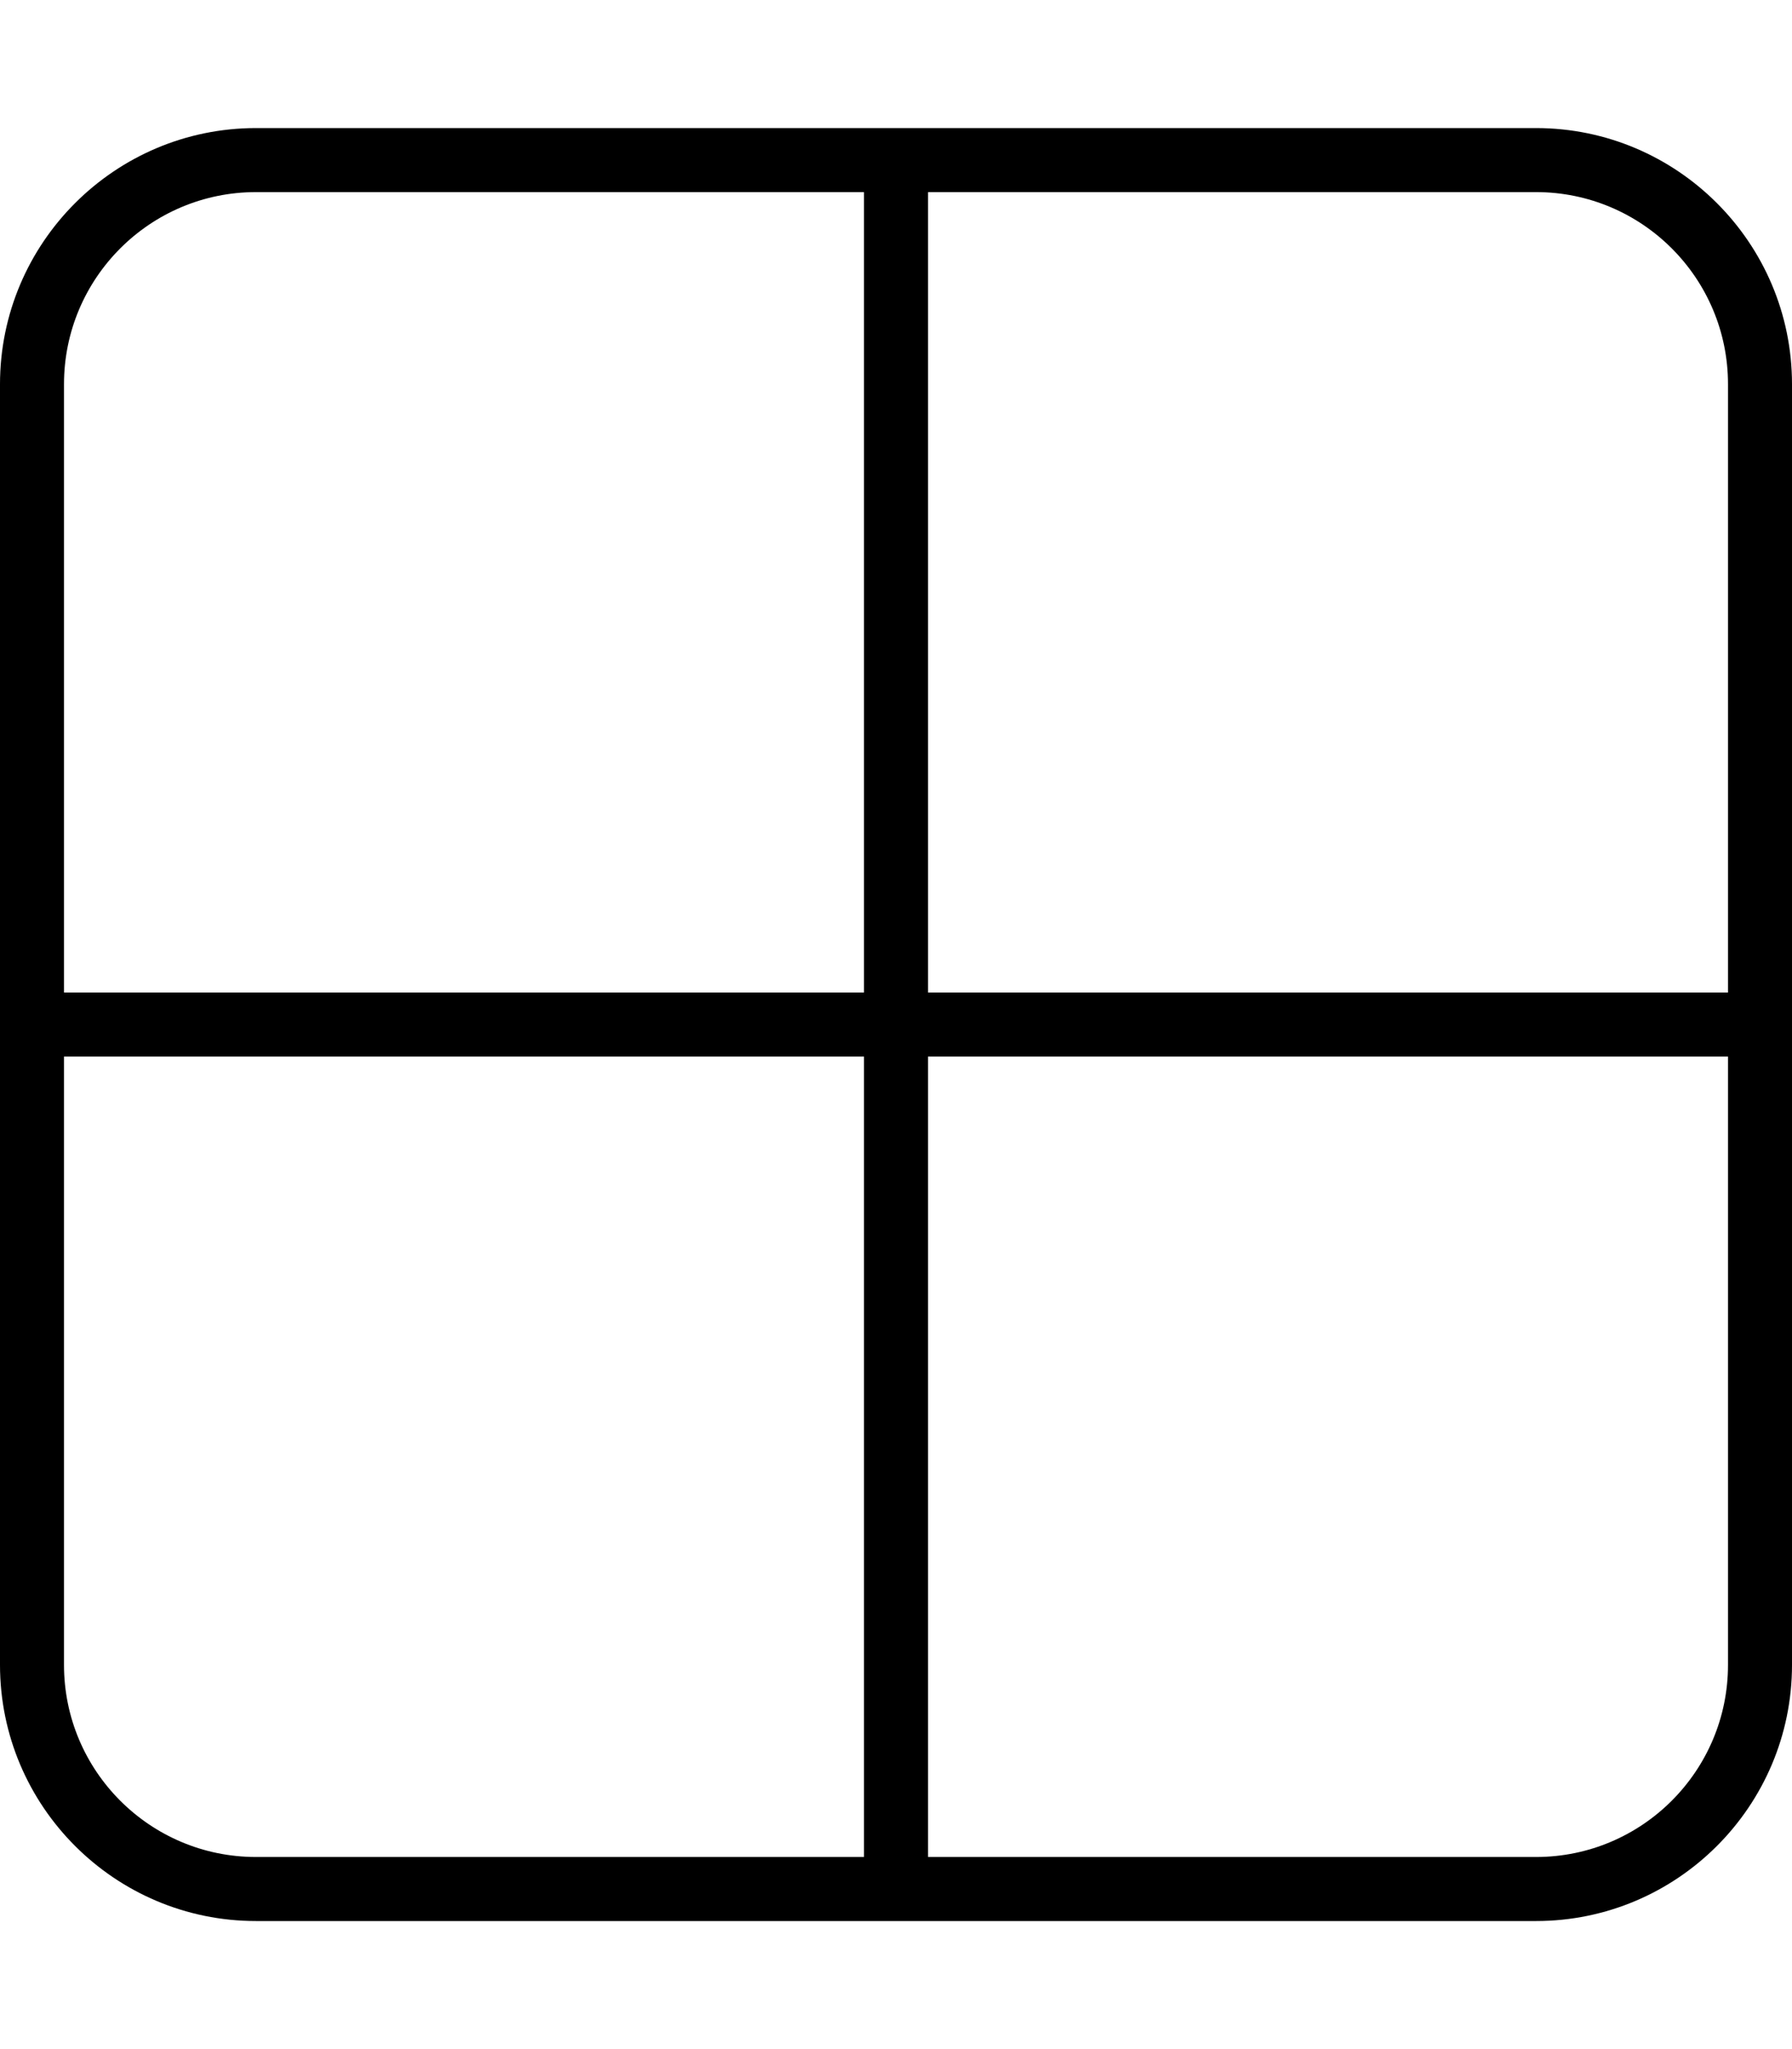 <svg fill="currentColor" xmlns="http://www.w3.org/2000/svg" viewBox="0 0 448 512"><!--! Font Awesome Pro 7.0.1 by @fontawesome - https://fontawesome.com License - https://fontawesome.com/license (Commercial License) Copyright 2025 Fonticons, Inc. --><path fill="currentColor" d="M232 48l0 200 200 0 0-152c0-26.5-21.5-48-48-48L232 48zm-16 0L64 48C37.5 48 16 69.5 16 96l0 152 200 0 0-200zM16 264l0 152c0 26.5 21.5 48 48 48l152 0 0-200-200 0zM232 464l152 0c26.5 0 48-21.5 48-48l0-152-200 0 0 200zM0 96C0 60.7 28.7 32 64 32l320 0c35.3 0 64 28.7 64 64l0 320c0 35.3-28.7 64-64 64L64 480c-35.3 0-64-28.7-64-64L0 96z"/></svg>
